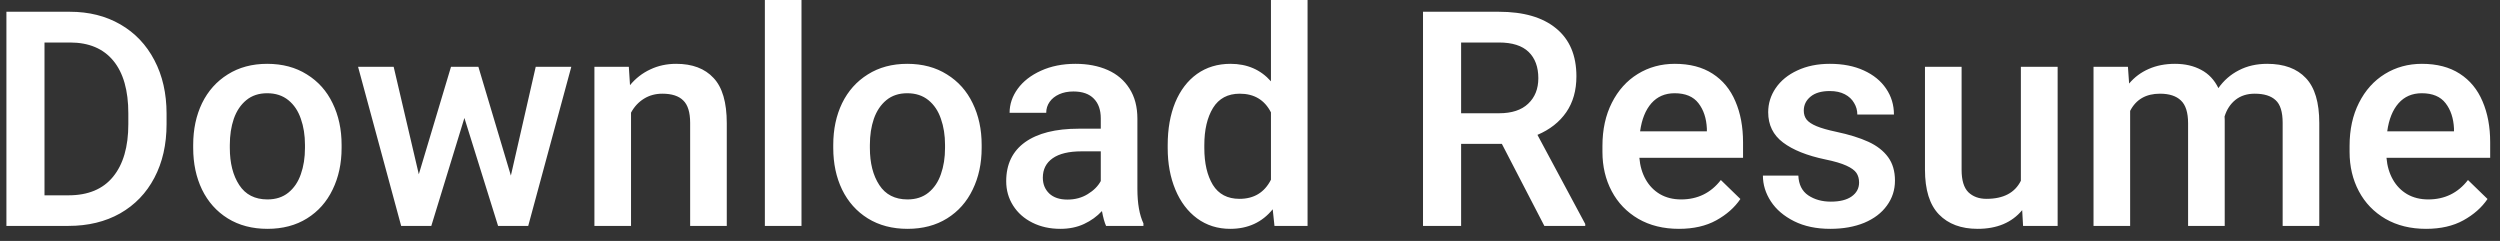 <svg width="166" height="16" viewBox="0 0 166 16" fill="none" xmlns="http://www.w3.org/2000/svg">
<rect x="0" y="0" width="166" height="16" fill="#333333" stroke="none"/>
<path d="M4.645 0.781C5.908 0.781 7.024 1.061 7.994 1.621C8.964 2.181 9.716 2.972 10.25 3.994C10.79 5.016 11.06 6.201 11.06 7.549V8.242C11.06 9.596 10.79 10.784 10.25 11.807C9.716 12.822 8.958 13.61 7.975 14.17C6.992 14.723 5.849 15 4.547 15H1.539H0.426V0.781H2.955H4.645ZM8.521 7.529C8.521 6.006 8.189 4.84 7.525 4.033C6.861 3.226 5.901 2.822 4.645 2.822H2.955V12.969H4.547C5.849 12.969 6.835 12.559 7.506 11.738C8.183 10.912 8.521 9.746 8.521 8.242V7.529ZM12.828 9.619C12.828 8.59 13.023 7.669 13.414 6.855C13.811 6.042 14.381 5.404 15.123 4.941C15.865 4.473 16.738 4.238 17.74 4.238C18.756 4.238 19.635 4.473 20.377 4.941C21.126 5.404 21.695 6.042 22.086 6.855C22.483 7.669 22.682 8.59 22.682 9.619V9.824C22.682 10.853 22.483 11.774 22.086 12.588C21.695 13.402 21.129 14.04 20.387 14.502C19.645 14.964 18.769 15.195 17.76 15.195C16.751 15.195 15.872 14.964 15.123 14.502C14.381 14.04 13.811 13.402 13.414 12.588C13.023 11.774 12.828 10.853 12.828 9.824V9.619ZM15.26 9.824C15.26 10.827 15.468 11.647 15.885 12.285C16.301 12.923 16.926 13.242 17.76 13.242C18.313 13.242 18.775 13.092 19.146 12.793C19.524 12.487 19.801 12.077 19.977 11.562C20.159 11.048 20.25 10.469 20.25 9.824V9.619C20.25 8.981 20.159 8.405 19.977 7.891C19.801 7.37 19.524 6.956 19.146 6.65C18.769 6.344 18.3 6.191 17.74 6.191C17.187 6.191 16.725 6.344 16.354 6.65C15.982 6.956 15.706 7.37 15.523 7.891C15.348 8.405 15.26 8.981 15.26 9.619V9.824ZM37.935 4.434L35.074 15H33.531H33.072L30.836 7.832L28.639 15H27.262H26.637L23.775 4.434H26.139L27.809 11.572L29.947 4.434H31.5H31.764L33.922 11.66L35.572 4.434H37.935ZM44.898 4.238C45.973 4.238 46.8 4.551 47.379 5.176C47.965 5.794 48.258 6.797 48.258 8.184V15H45.826V8.164C45.826 7.461 45.673 6.963 45.367 6.67C45.068 6.37 44.605 6.221 43.98 6.221C43.525 6.221 43.118 6.331 42.76 6.553C42.402 6.774 42.115 7.083 41.9 7.48V15H39.469V4.434H41.754L41.832 5.654C42.21 5.199 42.659 4.85 43.18 4.609C43.7 4.362 44.273 4.238 44.898 4.238ZM50.787 15V0H53.219V15H50.787ZM55.328 9.619C55.328 8.59 55.523 7.669 55.914 6.855C56.311 6.042 56.881 5.404 57.623 4.941C58.365 4.473 59.238 4.238 60.24 4.238C61.256 4.238 62.135 4.473 62.877 4.941C63.626 5.404 64.195 6.042 64.586 6.855C64.983 7.669 65.182 8.59 65.182 9.619V9.824C65.182 10.853 64.983 11.774 64.586 12.588C64.195 13.402 63.629 14.04 62.887 14.502C62.145 14.964 61.269 15.195 60.26 15.195C59.251 15.195 58.372 14.964 57.623 14.502C56.881 14.04 56.311 13.402 55.914 12.588C55.523 11.774 55.328 10.853 55.328 9.824V9.619ZM57.76 9.824C57.76 10.827 57.968 11.647 58.385 12.285C58.801 12.923 59.426 13.242 60.26 13.242C60.813 13.242 61.275 13.092 61.647 12.793C62.024 12.487 62.301 12.077 62.477 11.562C62.659 11.048 62.75 10.469 62.75 9.824V9.619C62.75 8.981 62.659 8.405 62.477 7.891C62.301 7.37 62.024 6.956 61.647 6.65C61.269 6.344 60.8 6.191 60.24 6.191C59.687 6.191 59.225 6.344 58.853 6.65C58.482 6.956 58.206 7.37 58.023 7.891C57.848 8.405 57.76 8.981 57.76 9.619V9.824ZM75.523 12.539C75.523 13.503 75.657 14.268 75.924 14.834V15H73.443C73.339 14.772 73.248 14.443 73.17 14.014C72.838 14.372 72.441 14.658 71.978 14.873C71.516 15.088 70.992 15.195 70.406 15.195C69.716 15.195 69.098 15.059 68.551 14.785C68.004 14.512 67.578 14.134 67.272 13.652C66.966 13.171 66.812 12.63 66.812 12.031C66.812 10.905 67.229 10.042 68.062 9.443C68.902 8.844 70.091 8.545 71.627 8.545H73.092V7.861C73.092 7.301 72.939 6.865 72.633 6.553C72.327 6.234 71.874 6.074 71.275 6.074C70.917 6.074 70.602 6.136 70.328 6.26C70.055 6.383 69.843 6.553 69.693 6.768C69.544 6.982 69.469 7.223 69.469 7.49H67.037C67.037 6.924 67.216 6.393 67.574 5.898C67.939 5.397 68.453 4.997 69.117 4.697C69.788 4.391 70.553 4.238 71.412 4.238C72.219 4.238 72.932 4.375 73.551 4.648C74.169 4.922 74.651 5.332 74.996 5.879C75.348 6.426 75.523 7.093 75.523 7.881V12.539ZM70.875 13.252C71.383 13.252 71.832 13.132 72.223 12.891C72.62 12.65 72.909 12.36 73.092 12.021V10.049H71.822C70.976 10.049 70.335 10.202 69.898 10.508C69.462 10.814 69.244 11.243 69.244 11.797C69.244 12.227 69.387 12.578 69.674 12.852C69.96 13.118 70.361 13.252 70.875 13.252ZM86.822 0V15H84.625L84.508 13.896C83.805 14.762 82.864 15.195 81.686 15.195C80.852 15.195 80.12 14.964 79.488 14.502C78.863 14.04 78.382 13.402 78.043 12.588C77.704 11.774 77.535 10.856 77.535 9.834V9.629C77.535 8.561 77.701 7.62 78.033 6.807C78.372 5.993 78.853 5.361 79.478 4.912C80.11 4.463 80.852 4.238 81.705 4.238C82.812 4.238 83.707 4.626 84.391 5.4V0H86.822ZM82.301 13.203C83.264 13.203 83.961 12.78 84.391 11.934V7.461C83.967 6.634 83.277 6.221 82.32 6.221C81.526 6.221 80.934 6.536 80.543 7.168C80.159 7.799 79.967 8.62 79.967 9.629V9.834C79.967 10.837 80.156 11.65 80.533 12.275C80.917 12.894 81.507 13.203 82.301 13.203ZM105.26 14.873V15H102.545L99.723 9.551H97.018V15H94.488V0.781H99.527C101.168 0.781 102.434 1.149 103.326 1.885C104.225 2.62 104.674 3.682 104.674 5.068C104.674 6.006 104.449 6.8 104 7.451C103.551 8.102 102.913 8.604 102.086 8.955L105.26 14.873ZM97.018 7.52H99.537C100.383 7.52 101.028 7.308 101.471 6.885C101.92 6.462 102.145 5.898 102.145 5.195C102.145 4.447 101.93 3.864 101.5 3.447C101.07 3.031 100.413 2.822 99.527 2.822H97.018V7.52ZM115.738 10.479H108.854C108.899 11.019 109.039 11.497 109.273 11.914C109.508 12.331 109.824 12.656 110.221 12.891C110.624 13.125 111.093 13.242 111.627 13.242C112.721 13.242 113.6 12.812 114.264 11.953L115.562 13.213C115.178 13.779 114.645 14.251 113.961 14.629C113.277 15.007 112.451 15.195 111.48 15.195C110.452 15.195 109.553 14.974 108.785 14.531C108.017 14.082 107.428 13.47 107.018 12.695C106.607 11.921 106.402 11.051 106.402 10.088V9.688C106.402 8.6 106.611 7.646 107.027 6.826C107.444 5.999 108.017 5.361 108.746 4.912C109.475 4.463 110.296 4.238 111.207 4.238C112.203 4.238 113.04 4.456 113.717 4.893C114.394 5.329 114.898 5.941 115.23 6.729C115.569 7.51 115.738 8.418 115.738 9.453V10.479ZM113.336 8.535C113.303 7.852 113.118 7.292 112.779 6.855C112.441 6.413 111.913 6.191 111.197 6.191C110.559 6.191 110.045 6.413 109.654 6.855C109.264 7.298 109.013 7.92 108.902 8.721H113.336V8.535ZM121.197 10.586C119.986 10.332 119.052 9.958 118.395 9.463C117.737 8.968 117.408 8.298 117.408 7.451C117.408 6.872 117.574 6.338 117.906 5.85C118.245 5.355 118.723 4.964 119.342 4.678C119.967 4.385 120.686 4.238 121.5 4.238C122.366 4.238 123.118 4.385 123.756 4.678C124.4 4.971 124.895 5.374 125.24 5.889C125.585 6.396 125.758 6.969 125.758 7.607H123.326C123.326 7.327 123.255 7.07 123.111 6.836C122.975 6.595 122.77 6.403 122.496 6.26C122.223 6.117 121.891 6.045 121.5 6.045C120.947 6.045 120.52 6.169 120.221 6.416C119.921 6.663 119.771 6.973 119.771 7.344C119.771 7.578 119.833 7.777 119.957 7.939C120.087 8.102 120.309 8.249 120.621 8.379C120.934 8.509 121.367 8.633 121.92 8.75C122.779 8.932 123.492 9.154 124.059 9.414C124.625 9.674 125.061 10.013 125.367 10.43C125.673 10.846 125.826 11.367 125.826 11.992C125.826 12.611 125.647 13.164 125.289 13.652C124.938 14.141 124.436 14.521 123.785 14.795C123.134 15.062 122.382 15.195 121.529 15.195C120.605 15.195 119.804 15.026 119.127 14.688C118.45 14.349 117.936 13.909 117.584 13.369C117.232 12.829 117.057 12.259 117.057 11.66H119.41C119.436 12.253 119.654 12.689 120.064 12.969C120.481 13.249 120.982 13.389 121.568 13.389C122.161 13.389 122.62 13.275 122.945 13.047C123.277 12.812 123.443 12.503 123.443 12.119C123.443 11.872 123.385 11.66 123.268 11.484C123.15 11.309 122.926 11.146 122.594 10.996C122.268 10.846 121.803 10.71 121.197 10.586ZM136.627 4.434V15H134.332L134.273 13.955C133.583 14.782 132.597 15.195 131.314 15.195C130.221 15.195 129.365 14.876 128.746 14.238C128.128 13.6 127.818 12.607 127.818 11.26V4.434H130.25V11.279C130.25 11.969 130.4 12.464 130.699 12.764C131.005 13.057 131.406 13.203 131.9 13.203C133.027 13.203 133.788 12.803 134.186 12.002V4.434H136.627ZM150.543 4.238C151.663 4.238 152.519 4.554 153.111 5.186C153.704 5.811 154 6.803 154 8.164V15H151.568V8.154C151.568 7.432 151.412 6.93 151.1 6.65C150.794 6.364 150.331 6.221 149.713 6.221C149.205 6.221 148.779 6.357 148.434 6.631C148.095 6.904 147.854 7.272 147.711 7.734L147.721 7.959V15H145.289V8.184C145.289 7.474 145.13 6.969 144.811 6.67C144.498 6.37 144.036 6.221 143.424 6.221C142.493 6.221 141.832 6.602 141.441 7.363V15H139.01V4.434H141.295L141.373 5.547C141.731 5.124 142.164 4.801 142.672 4.58C143.186 4.352 143.769 4.238 144.42 4.238C145.084 4.238 145.663 4.372 146.158 4.639C146.653 4.899 147.034 5.303 147.301 5.85C147.659 5.342 148.111 4.948 148.658 4.668C149.205 4.382 149.833 4.238 150.543 4.238ZM165.348 10.479H158.463C158.508 11.019 158.648 11.497 158.883 11.914C159.117 12.331 159.433 12.656 159.83 12.891C160.234 13.125 160.702 13.242 161.236 13.242C162.33 13.242 163.209 12.812 163.873 11.953L165.172 13.213C164.788 13.779 164.254 14.251 163.57 14.629C162.887 15.007 162.06 15.195 161.09 15.195C160.061 15.195 159.163 14.974 158.395 14.531C157.626 14.082 157.037 13.47 156.627 12.695C156.217 11.921 156.012 11.051 156.012 10.088V9.688C156.012 8.6 156.22 7.646 156.637 6.826C157.053 5.999 157.626 5.361 158.355 4.912C159.085 4.463 159.905 4.238 160.816 4.238C161.812 4.238 162.649 4.456 163.326 4.893C164.003 5.329 164.508 5.941 164.84 6.729C165.178 7.51 165.348 8.418 165.348 9.453V10.479ZM162.945 8.535C162.913 7.852 162.727 7.292 162.389 6.855C162.05 6.413 161.523 6.191 160.807 6.191C160.169 6.191 159.654 6.413 159.264 6.855C158.873 7.298 158.622 7.92 158.512 8.721H162.945V8.535Z" fill="white"/>
</svg>
